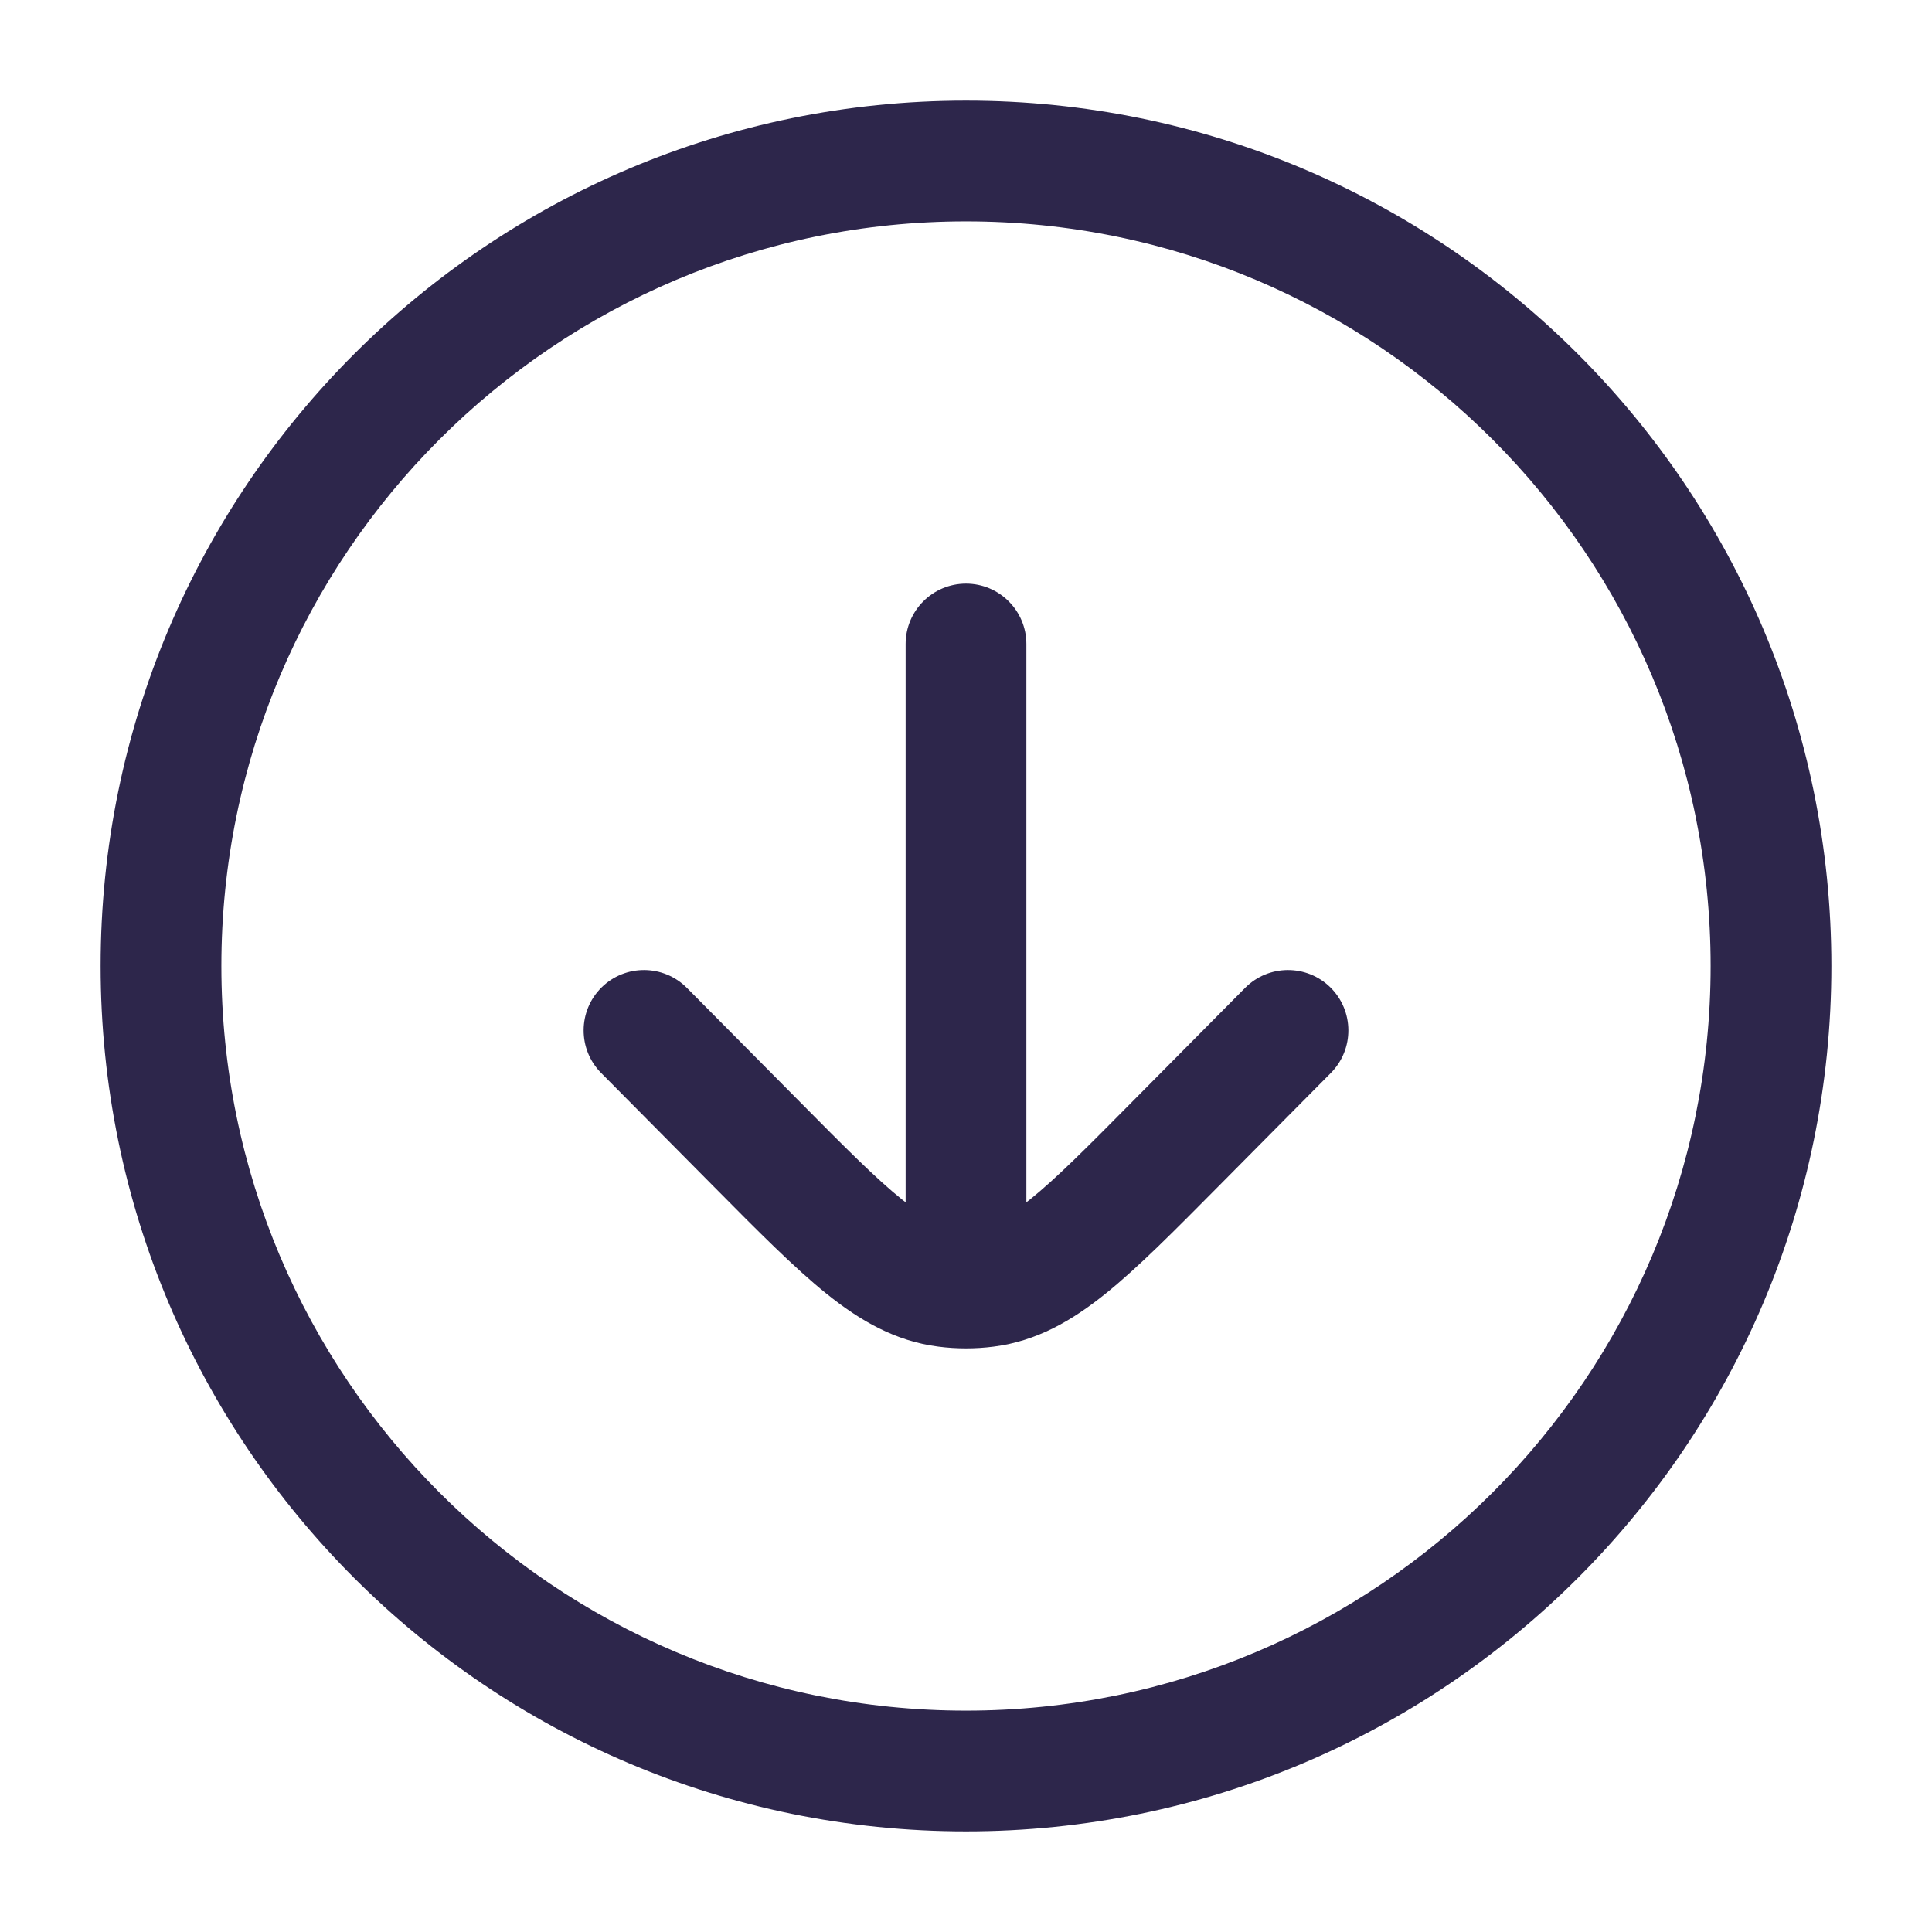<svg width="24" height="24" viewBox="0 0 24 24" fill="none" xmlns="http://www.w3.org/2000/svg">
<path d="M12.75 8C12.75 7.586 12.414 7.25 12 7.25C11.586 7.25 11.25 7.586 11.25 8H12.75ZM16.533 13.328C16.824 13.034 16.822 12.559 16.528 12.267C16.234 11.976 15.759 11.978 15.467 12.272L16.533 13.328ZM14.602 14.21L15.135 14.738L14.602 14.21ZM9.398 14.21L8.865 14.738L9.398 14.21ZM8.533 12.272C8.241 11.978 7.766 11.976 7.472 12.267C7.178 12.559 7.176 13.034 7.467 13.328L8.533 12.272ZM12.251 15.984L12.345 16.728L12.345 16.728L12.251 15.984ZM11.749 15.984L11.655 16.728L11.655 16.728L11.749 15.984ZM21.25 12C21.25 17.109 17.109 21.25 12 21.25V22.75C17.937 22.75 22.75 17.937 22.75 12H21.25ZM12 21.25C6.891 21.25 2.75 17.109 2.75 12H1.25C1.25 17.937 6.063 22.75 12 22.75V21.25ZM2.75 12C2.75 6.891 6.891 2.75 12 2.75V1.25C6.063 1.25 1.25 6.063 1.25 12H2.75ZM12 2.75C17.109 2.75 21.25 6.891 21.25 12H22.75C22.75 6.063 17.937 1.25 12 1.25V2.75ZM11.25 8V15.2H12.75V8H11.25ZM15.467 12.272L14.069 13.682L15.135 14.738L16.533 13.328L15.467 12.272ZM9.931 13.682L8.533 12.272L7.467 13.328L8.865 14.738L9.931 13.682ZM14.069 13.682C13.5 14.257 13.116 14.643 12.793 14.902C12.483 15.151 12.302 15.222 12.156 15.24L12.345 16.728C12.879 16.66 13.316 16.406 13.733 16.071C14.137 15.746 14.59 15.288 15.135 14.738L14.069 13.682ZM8.865 14.738C9.41 15.288 9.863 15.746 10.267 16.071C10.684 16.406 11.121 16.66 11.655 16.728L11.844 15.24C11.698 15.222 11.517 15.151 11.207 14.902C10.884 14.643 10.5 14.257 9.931 13.682L8.865 14.738ZM12.156 15.24C12.104 15.247 12.052 15.25 12 15.25V16.75C12.115 16.75 12.231 16.743 12.345 16.728L12.156 15.24ZM12 15.25C11.948 15.25 11.896 15.247 11.844 15.24L11.655 16.728C11.769 16.743 11.885 16.75 12 16.75V15.25ZM11.25 15.2V16H12.75V15.2H11.25Z" fill="#2D264B"/>
</svg>

